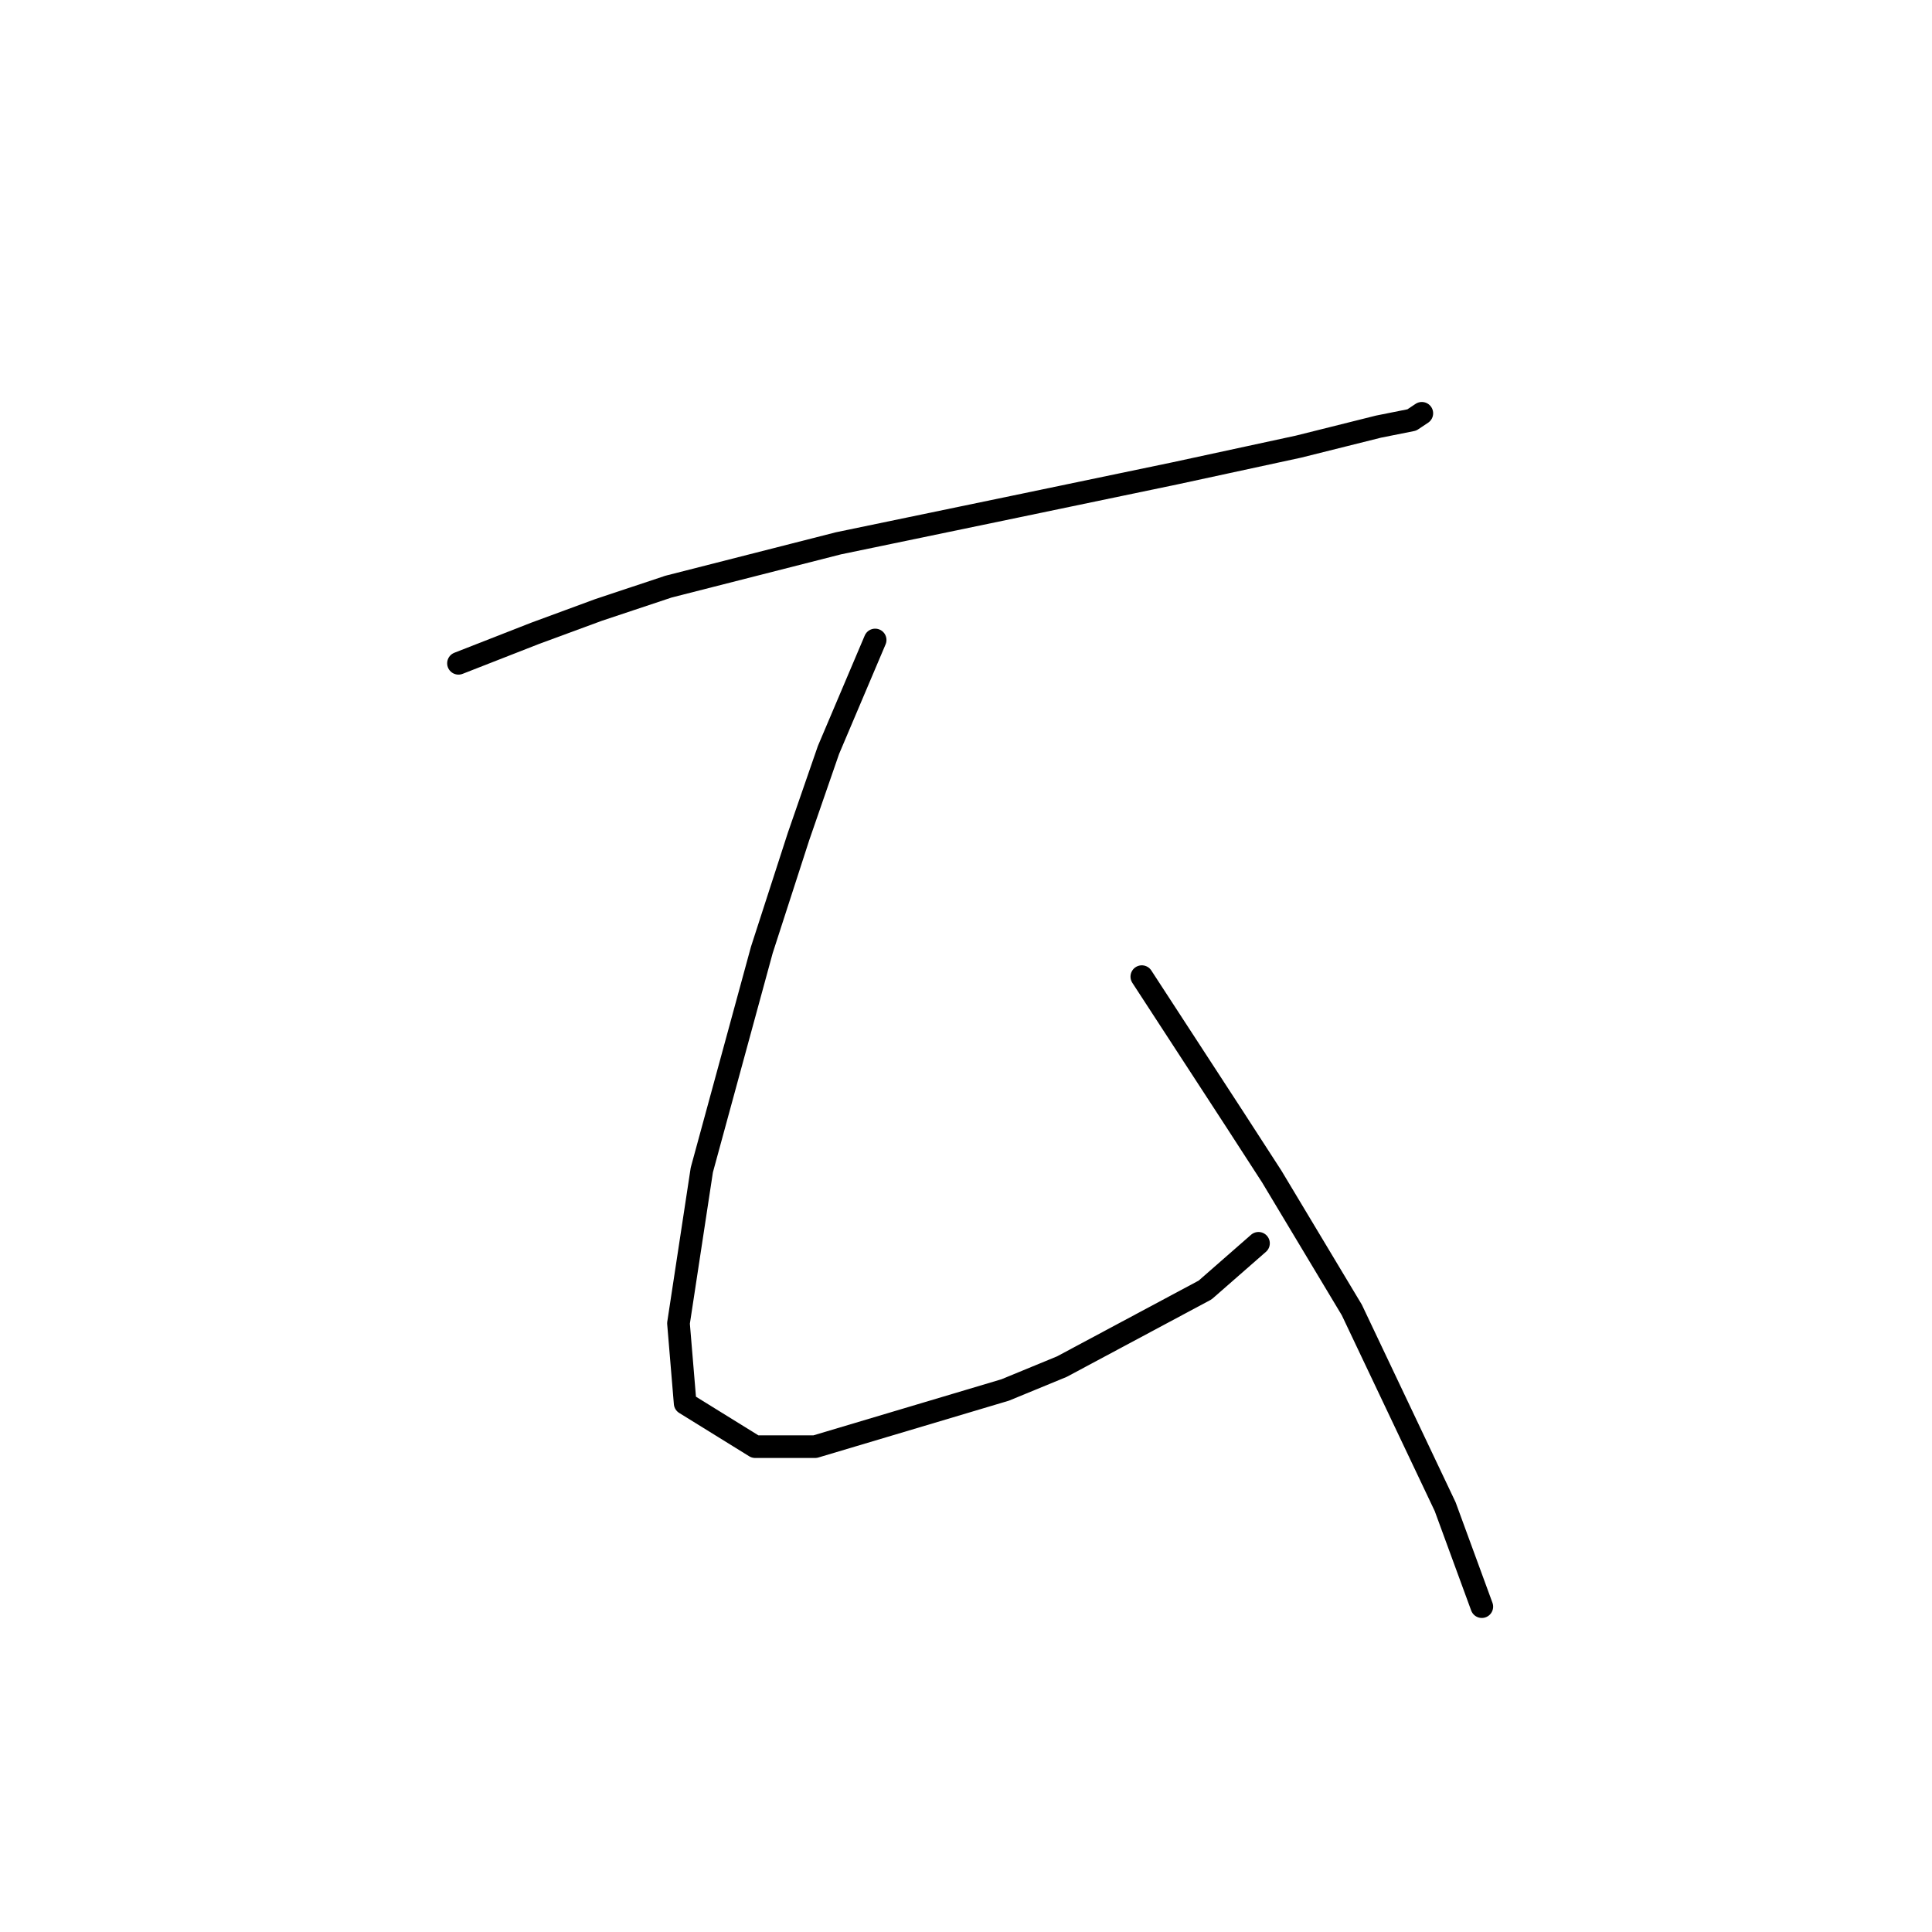 <?xml version="1.0" standalone="no"?>
    <svg width="256" height="256" xmlns="http://www.w3.org/2000/svg" version="1.1">
    <polyline stroke="black" stroke-width="3" stroke-linecap="round" fill="transparent" stroke-linejoin="round" points="60.751 87.891 70.91 83.916 79.302 80.824 88.577 77.733 111.103 71.991 134.513 67.132 155.714 62.715 172.057 59.182 182.657 56.531 187.074 55.648 188.399 54.765 188.399 54.765 " />
        <polyline stroke="black" stroke-width="3" stroke-linecap="round" fill="transparent" stroke-linejoin="round" points="115.962 84.8 109.778 99.375 105.803 110.859 100.945 125.877 92.994 155.028 89.902 175.346 90.786 185.946 100.061 191.688 108.012 191.688 133.188 184.18 140.697 181.088 159.689 170.929 166.756 164.745 166.756 164.745 " />
        <polyline stroke="black" stroke-width="3" stroke-linecap="round" fill="transparent" stroke-linejoin="round" points="151.297 129.41 163.664 148.403 168.523 155.912 179.124 173.579 191.491 199.639 196.349 212.889 196.349 212.889 " />
        </svg>